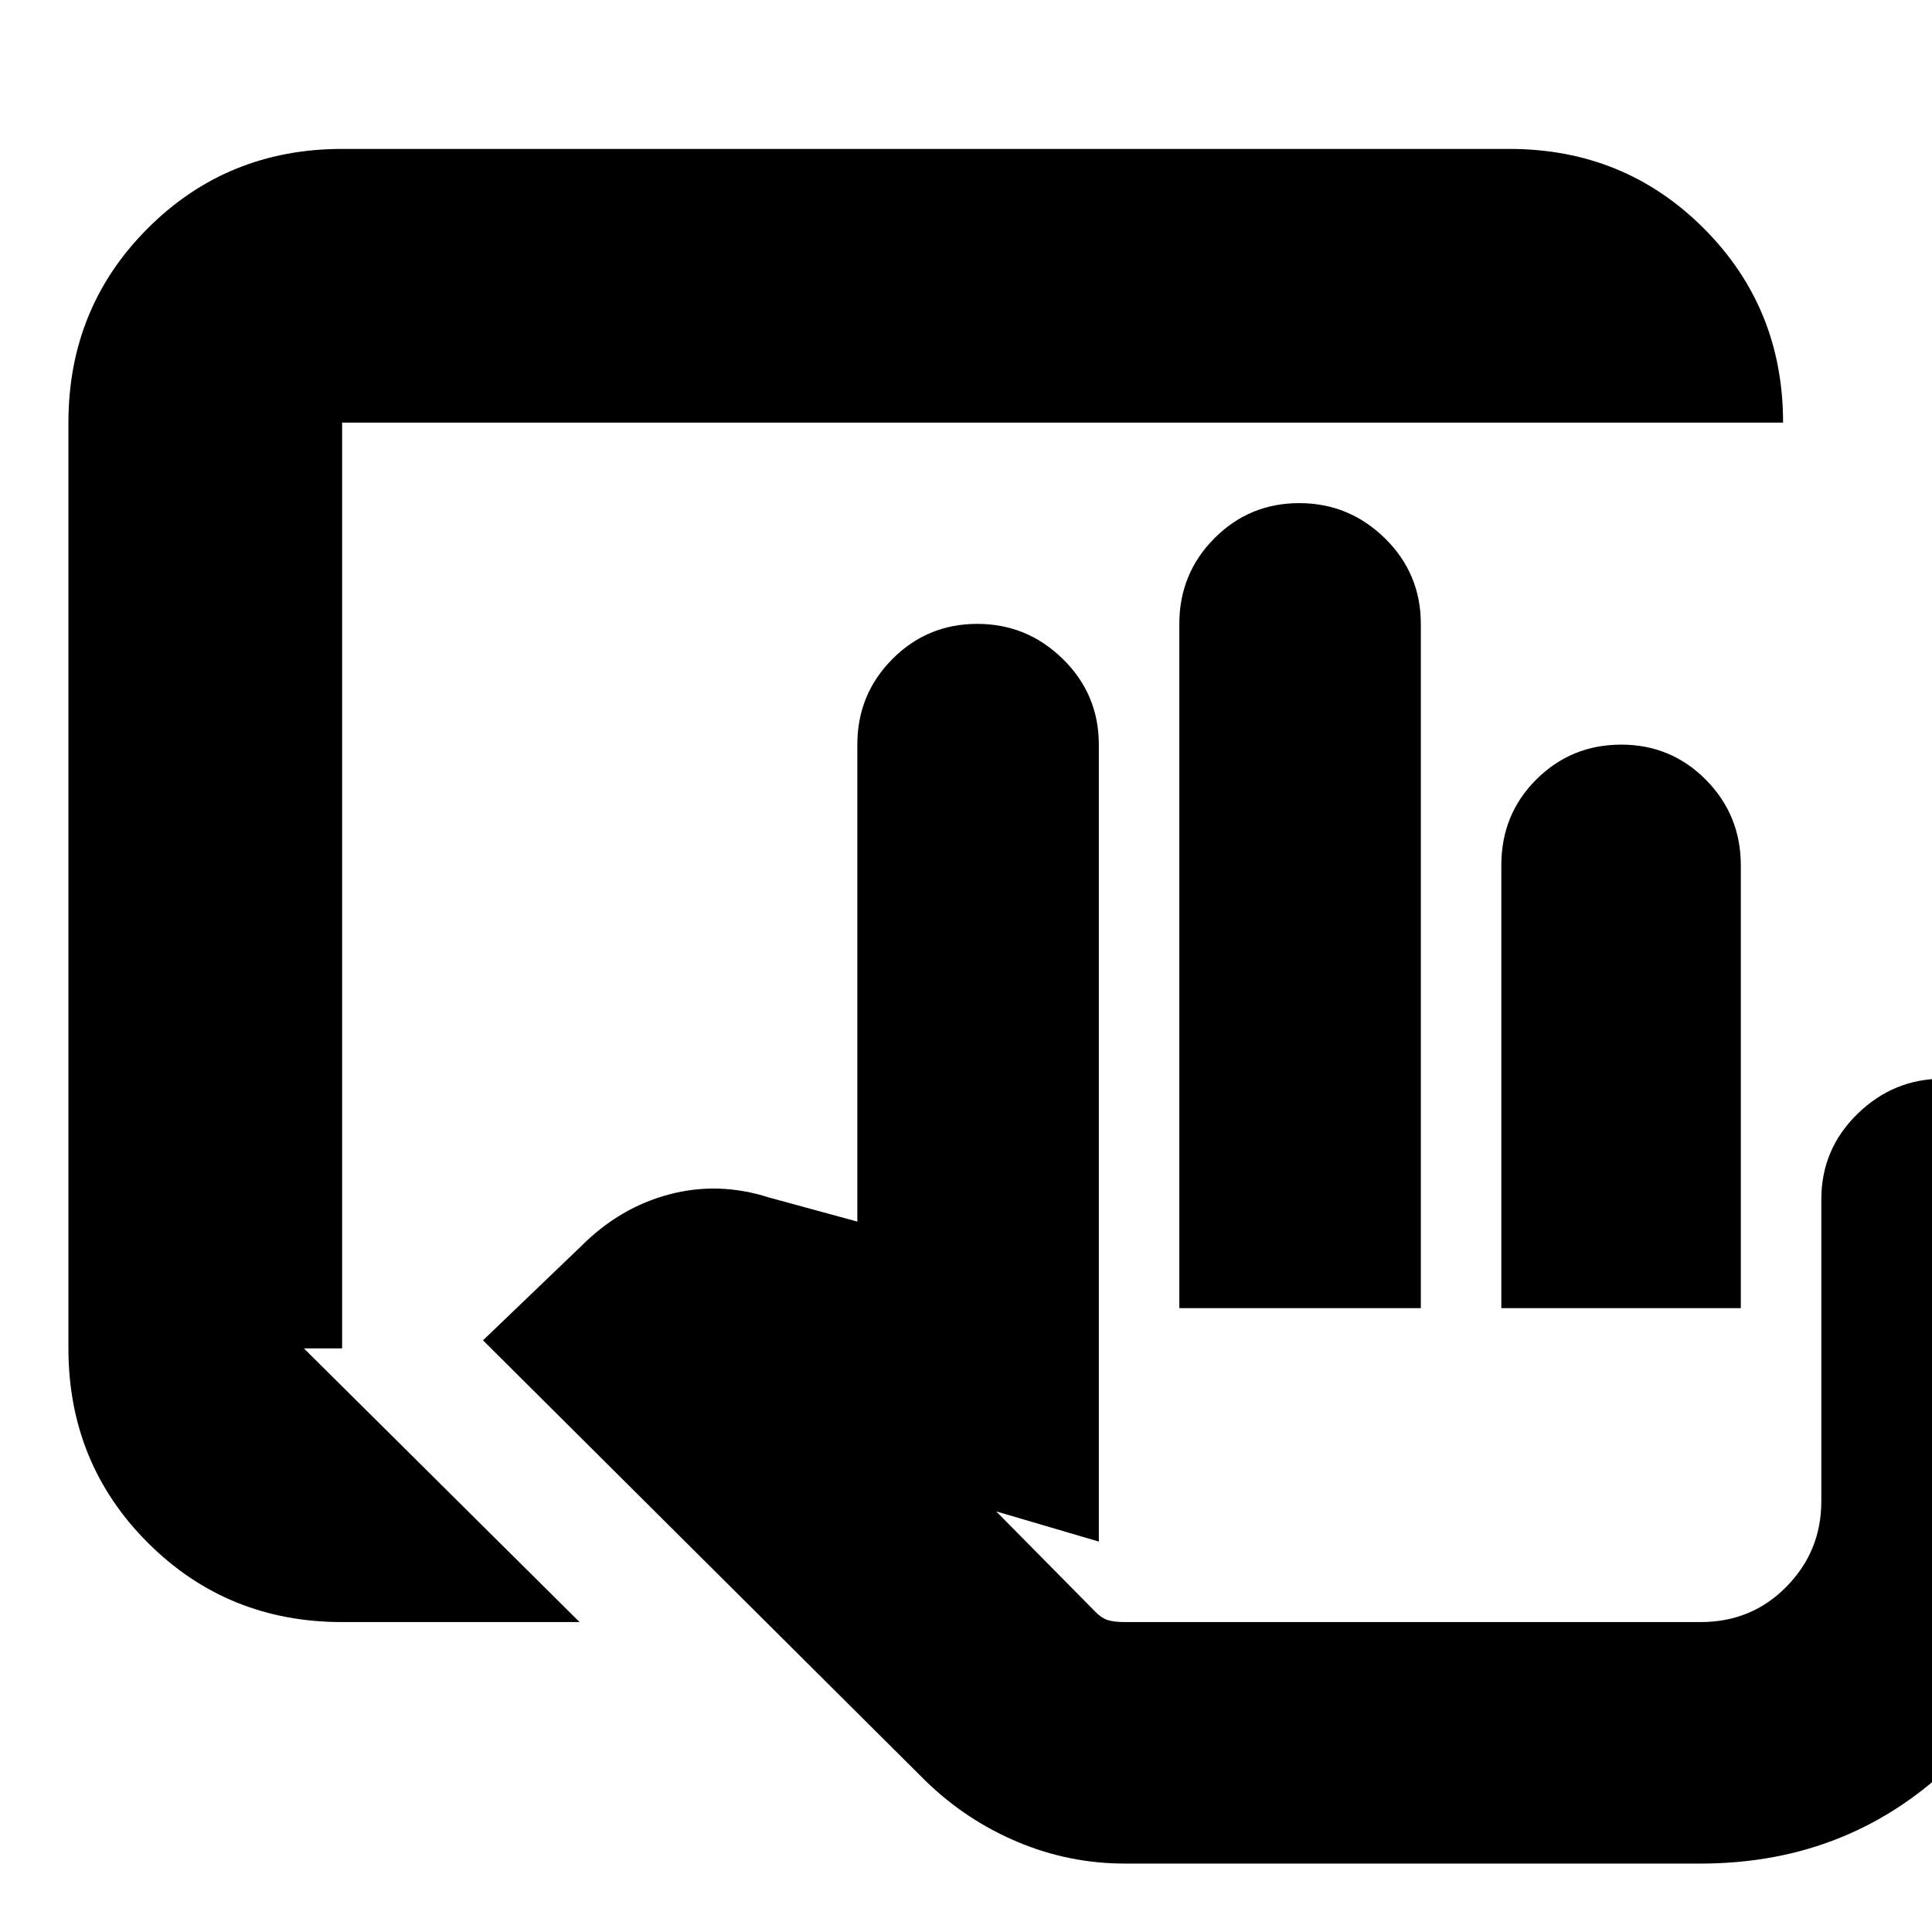 <svg xmlns="http://www.w3.org/2000/svg" height="24" viewBox="0 -960 960 960" width="24"><path d="M746-310v-220q0-25.38 17.39-42.69T805.58-590q24.8 0 42.11 17.51Q865-554.97 865-530v220H746Zm99 156H544h301Zm-675 0q-57.12 0-96.56-39.44Q34-232.88 34-290v-460q0-57.13 39.44-96.56Q112.88-886 170-886h580q57.13 0 96.56 39.44Q886-807.13 886-750H170v460h-19l137 136H170ZM559-34q-27.88 0-53.44-10.79Q480-55.57 460-75L240-294l49-47q19-19 43.5-25.5T382-365l44 12v-237q0-24.97 17.39-42.49Q460.78-650 485.58-650q24.8 0 42.61 17.51Q546-614.97 546-590v396l-51-15 49.51 50.12q2.88 2.91 5.98 3.9 3.11.98 8.51.98h286q25.45 0 42.72-17.63Q905-189.25 905-214v-150q0-24.98 17.94-42.49t42.5-17.51q26.56 0 43.06 17.51Q1025-388.98 1025-364v150q0 75.7-52.15 127.85Q920.7-34 845-34H559Zm27-276v-340q0-24.97 17.39-42.49Q620.78-710 645.58-710q24.8 0 42.61 17.51Q706-674.97 706-650v340H586Z"/></svg>